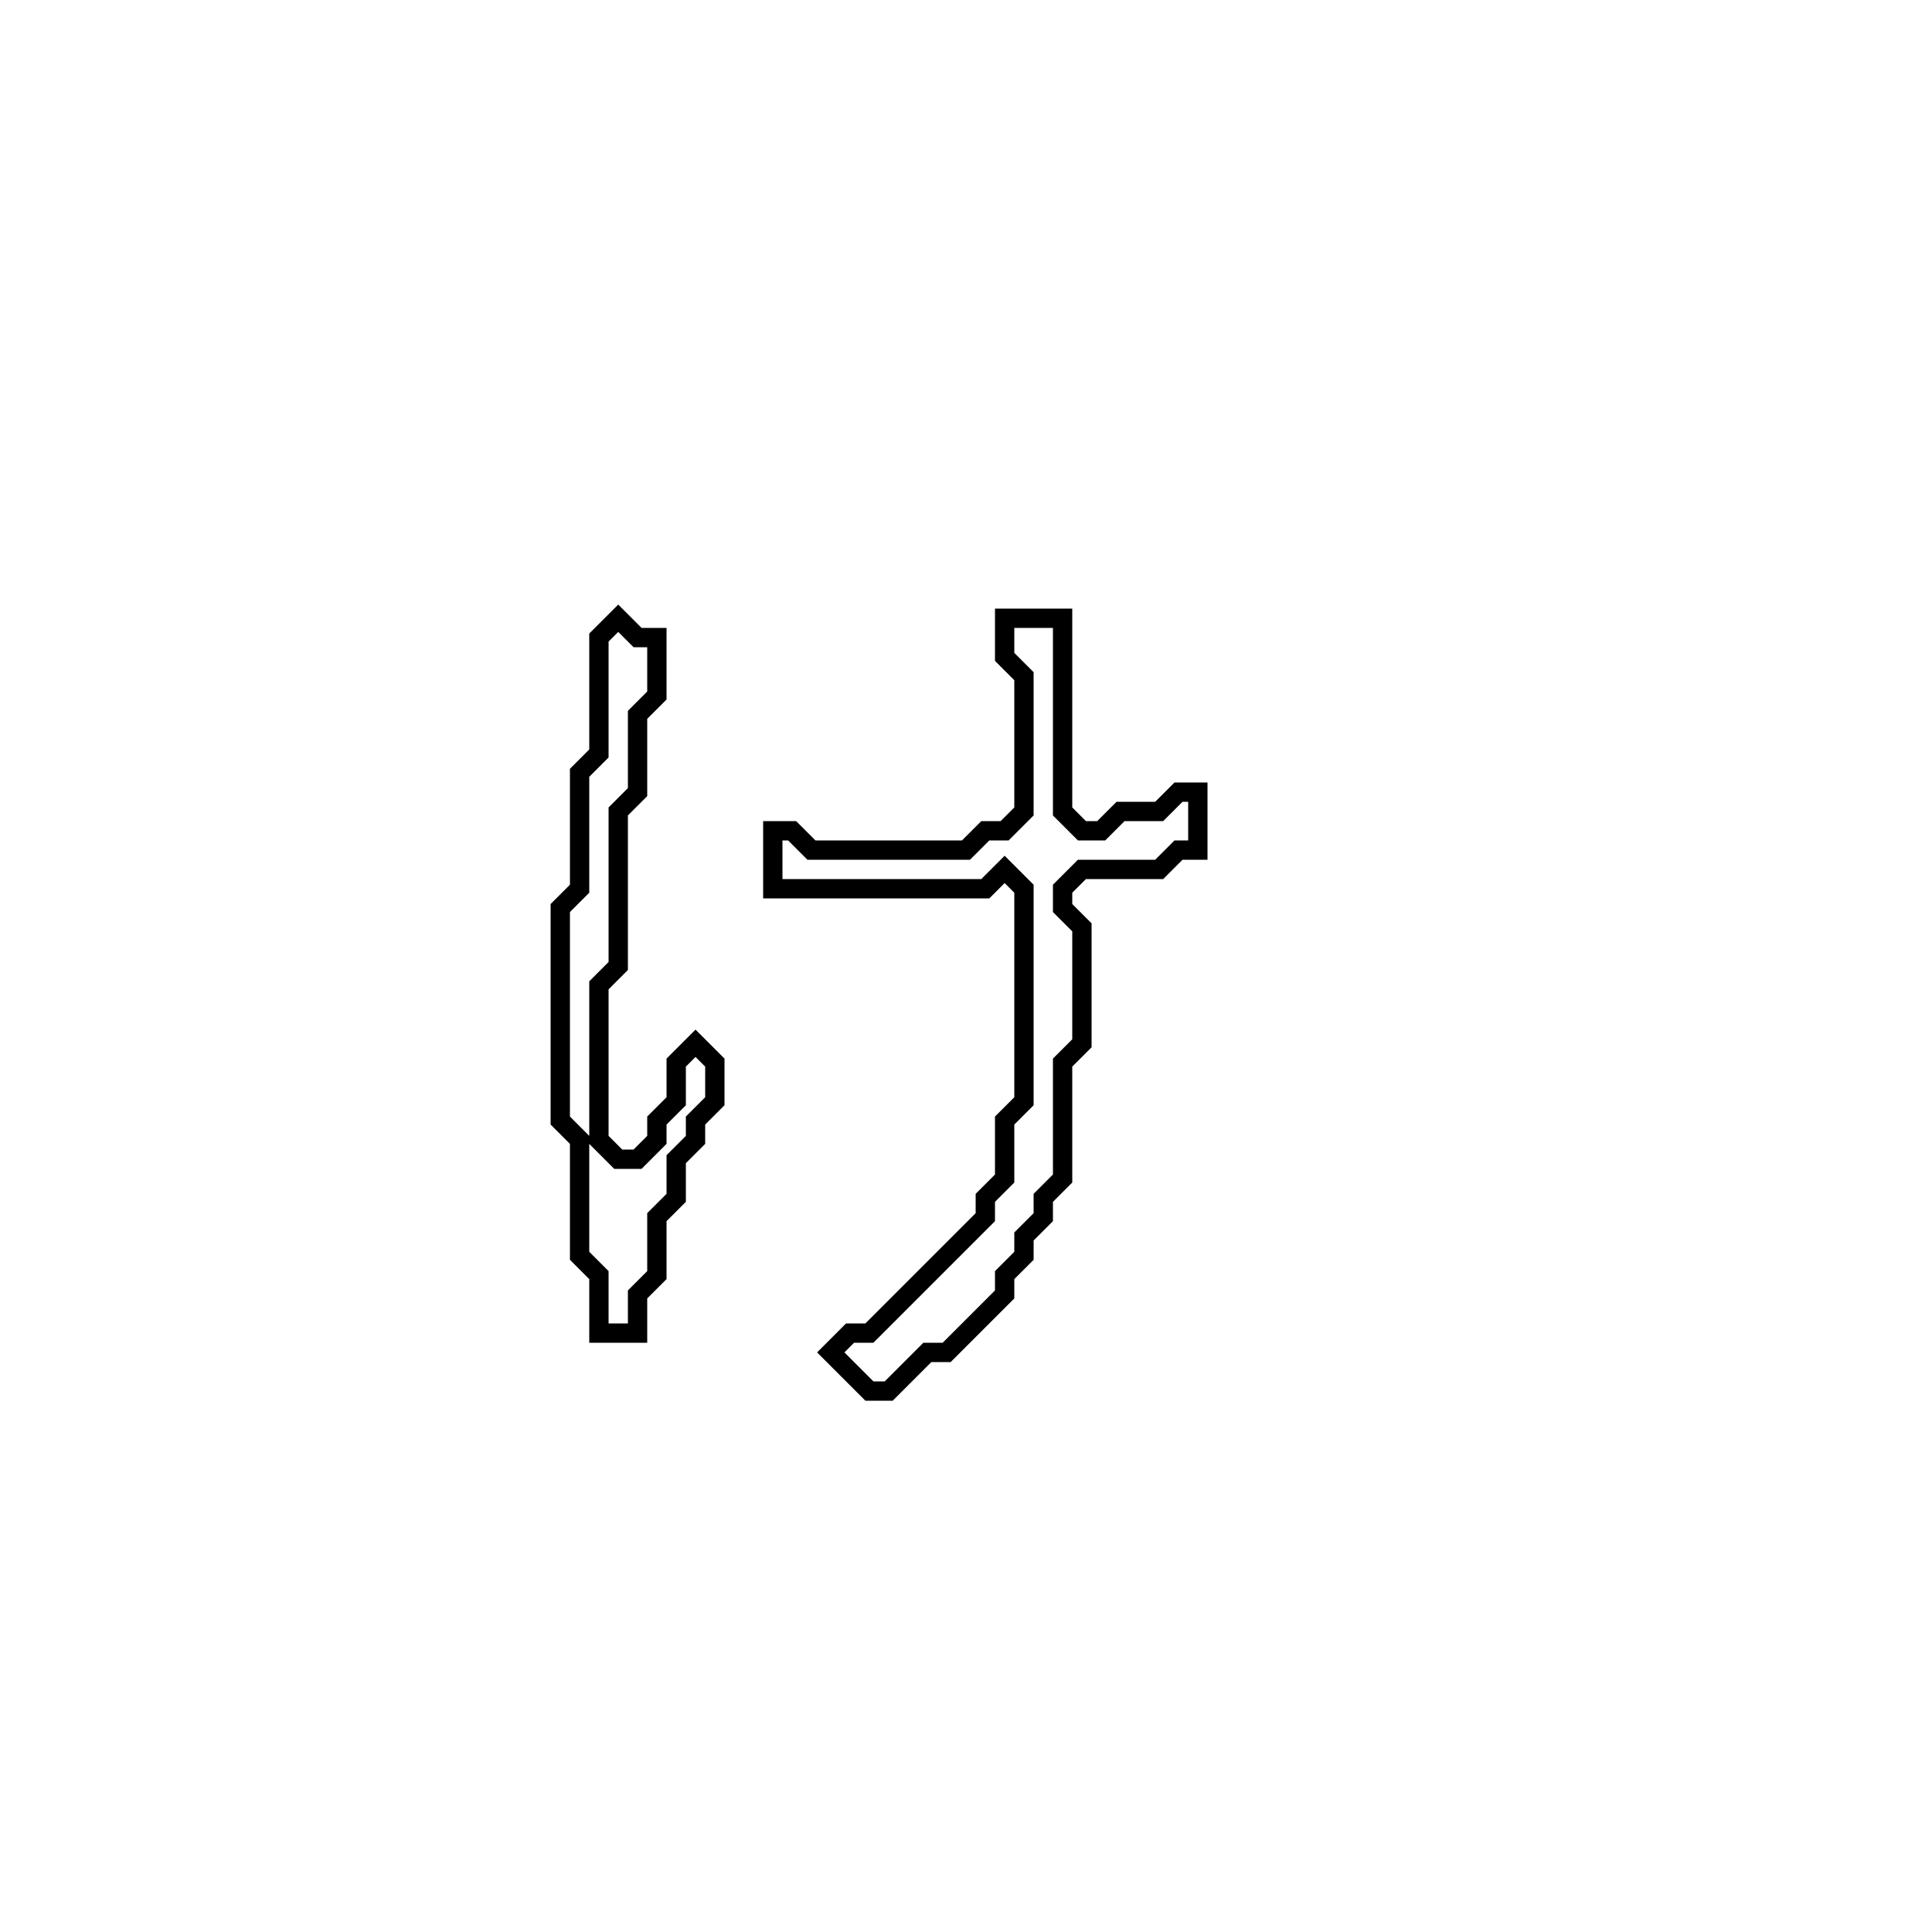 <?xml version="1.0" encoding="utf-8" ?>
<svg baseProfile="full" height="100" version="1.1" width="100" xmlns="http://www.w3.org/2000/svg" xmlns:ev="http://www.w3.org/2001/xml-events" xmlns:xlink="http://www.w3.org/1999/xlink"><defs /><polygon fill="none" id="1" points="52,32 52,34 53,35 53,42 52,43 51,43 50,44 42,44 41,43 40,43 40,46 51,46 52,45 53,46 53,57 52,58 52,61 51,62 51,63 45,69 44,69 43,70 45,72 46,72 48,70 49,70 52,67 52,66 53,65 53,64 54,63 54,62 55,61 55,55 56,54 56,48 55,47 55,46 56,45 60,45 61,44 62,44 62,41 61,41 60,42 58,42 57,43 56,43 55,42 55,32" stroke="black" stroke-width="1" /><polygon fill="none" id="2" points="32,32 31,33 31,39 30,40 30,46 29,47 29,58 30,59 30,65 31,66 31,69 33,69 33,67 34,66 34,63 35,62 35,60 36,59 36,58 37,57 37,55 36,54 35,55 35,57 34,58 34,59 33,60 32,60 31,59 31,51 32,50 32,42 33,41 33,37 34,36 34,33 33,33" stroke="black" stroke-width="1" /></svg>